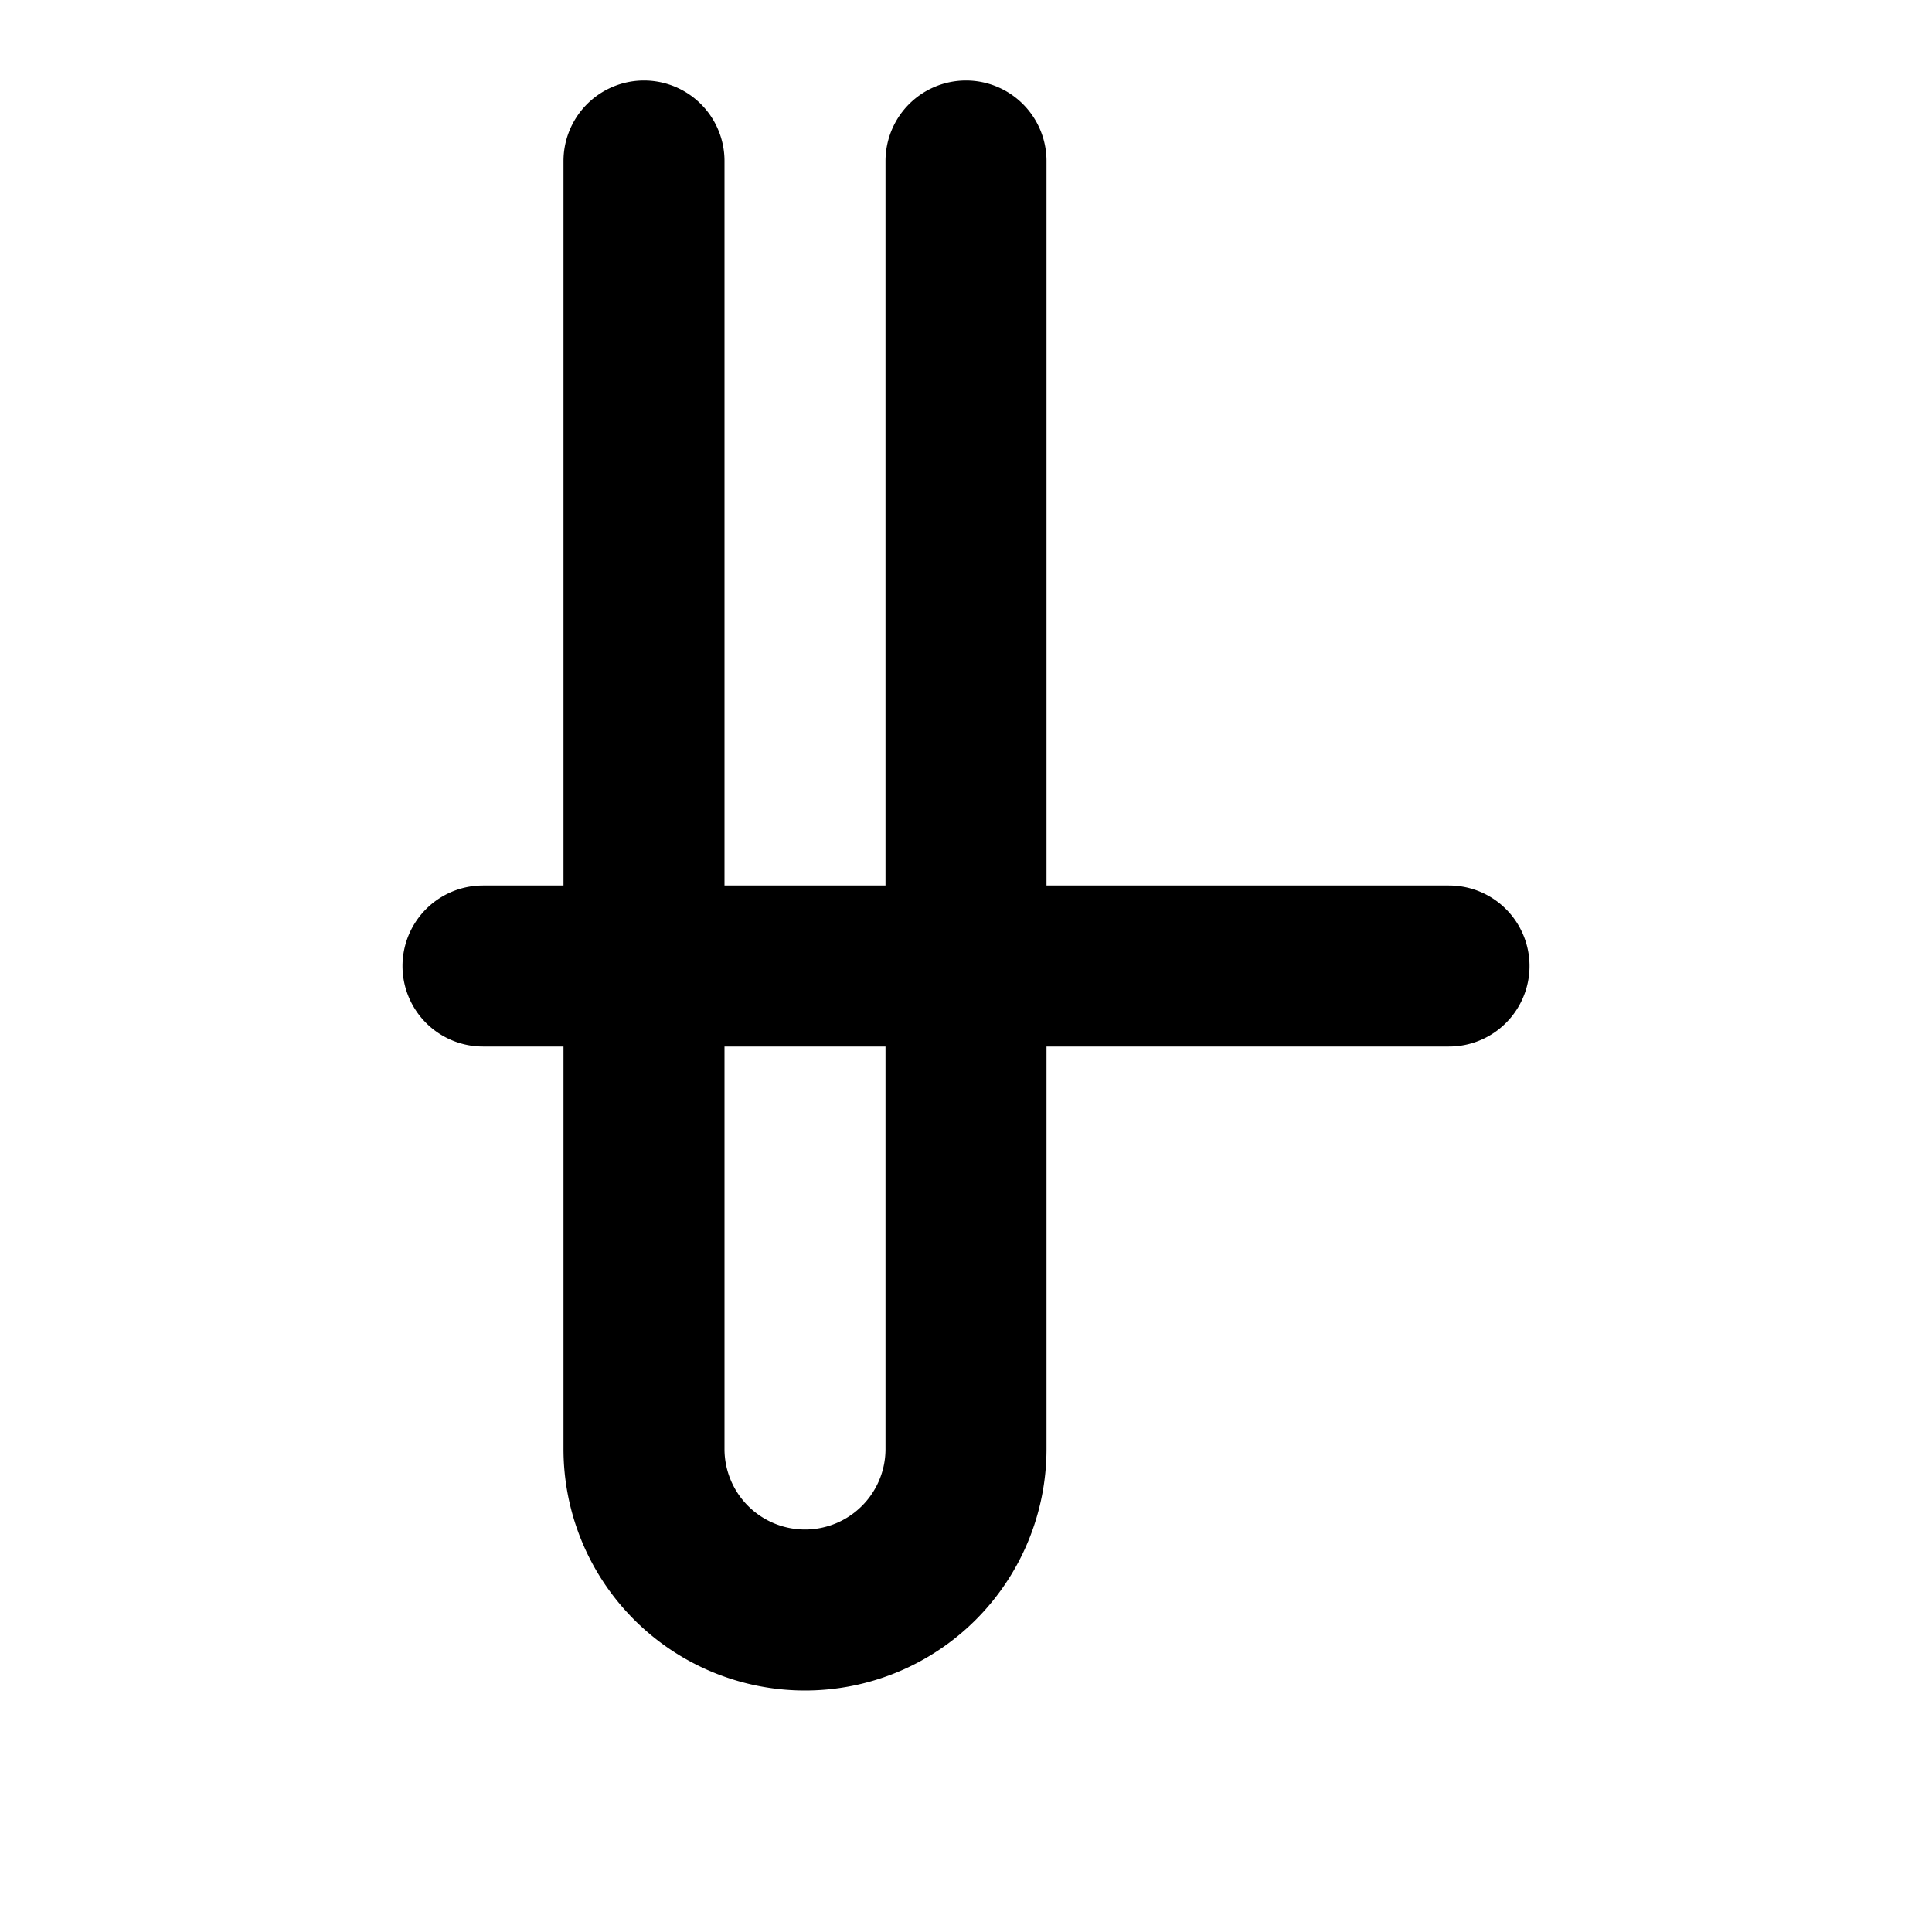 <svg xmlns="http://www.w3.org/2000/svg" viewBox="0 0 24 24" class="icon icon-undersea-cable">
    <path fill="none" stroke="currentColor" stroke-linecap="round" stroke-linejoin="round" stroke-width="2" 
    d="M12 2v6m-6 4h12m-6-4v10a2 2 0 11-4 0V2"/>
</svg>